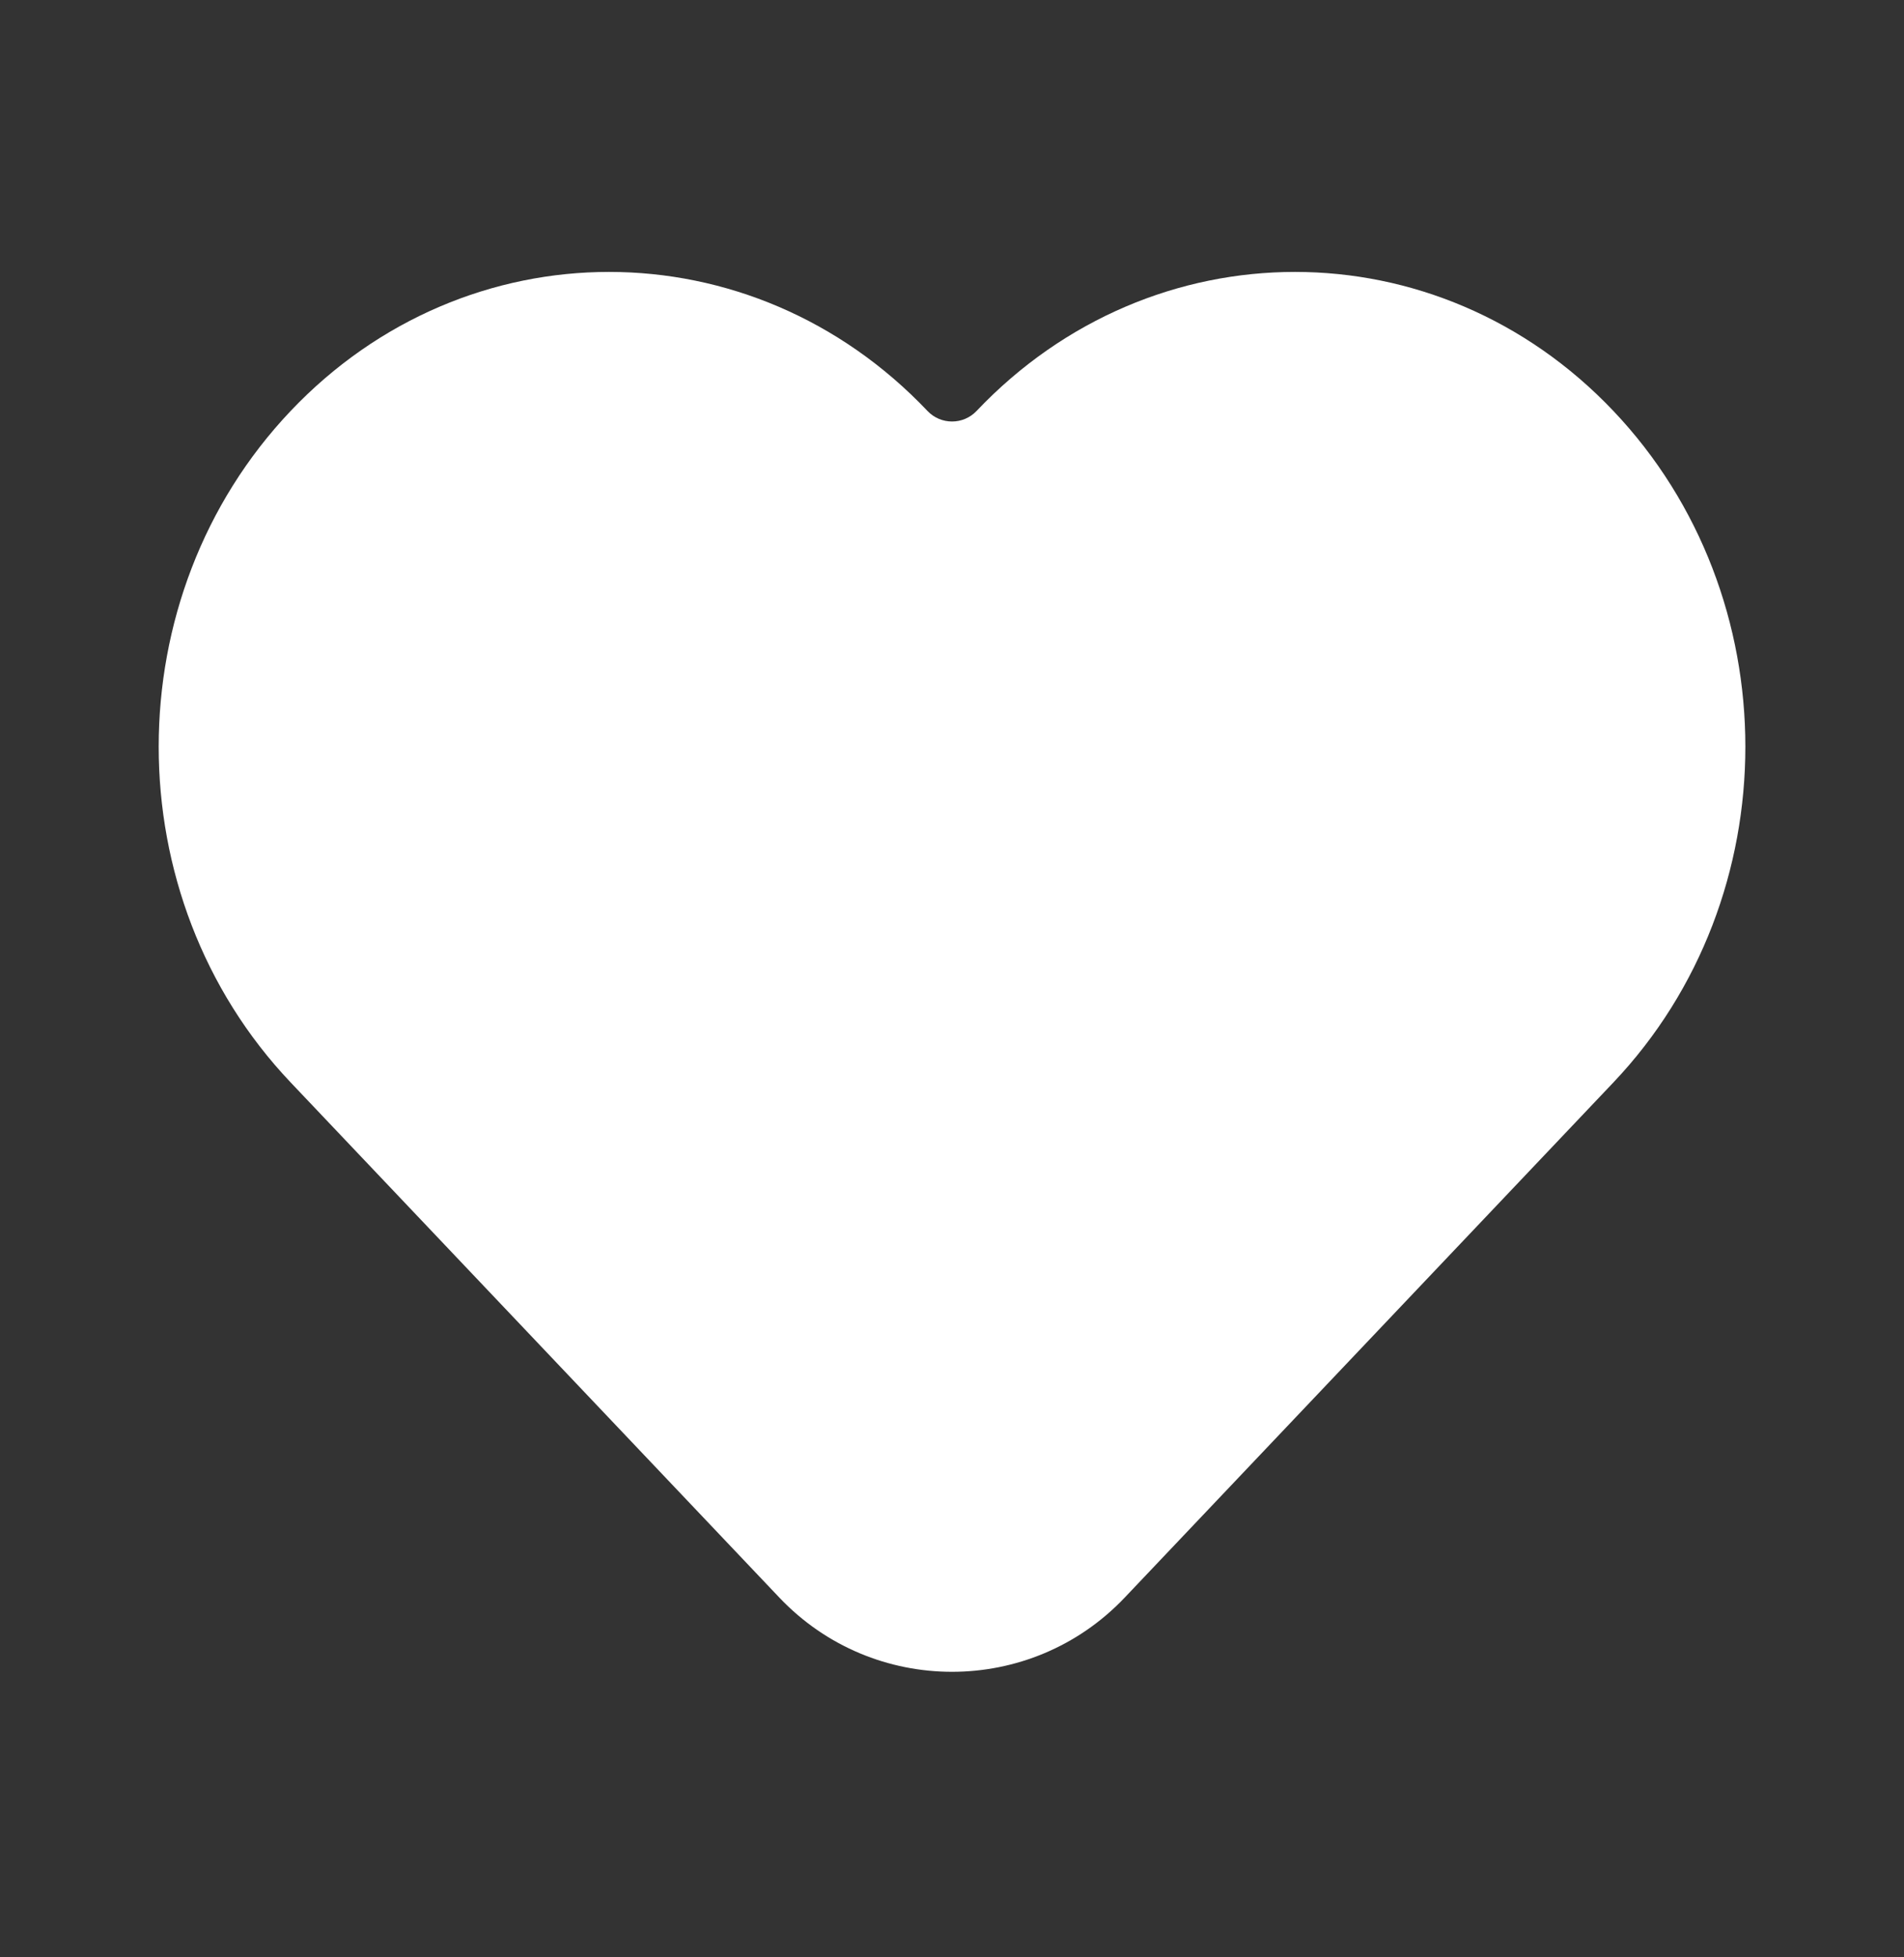 <svg xmlns="http://www.w3.org/2000/svg" width="36" height="37" viewBox="0 0 36 37" fill="none">
<rect x="0" y="0" width="36" height="37" fill="#333333" stroke="none"/>
<path d="M5.495 20.461L14.736 30.2C16.511 32.07 19.49 32.07 21.265 30.2L30.506 20.461C33.832 16.956 33.832 11.274 30.506 7.769C27.181 4.264 21.789 4.264 18.464 7.769C18.212 8.034 17.789 8.034 17.537 7.769C14.212 4.264 8.82 4.264 5.495 7.769C2.169 11.274 2.169 16.956 5.495 20.461Z" fill="white"/>
</svg>
